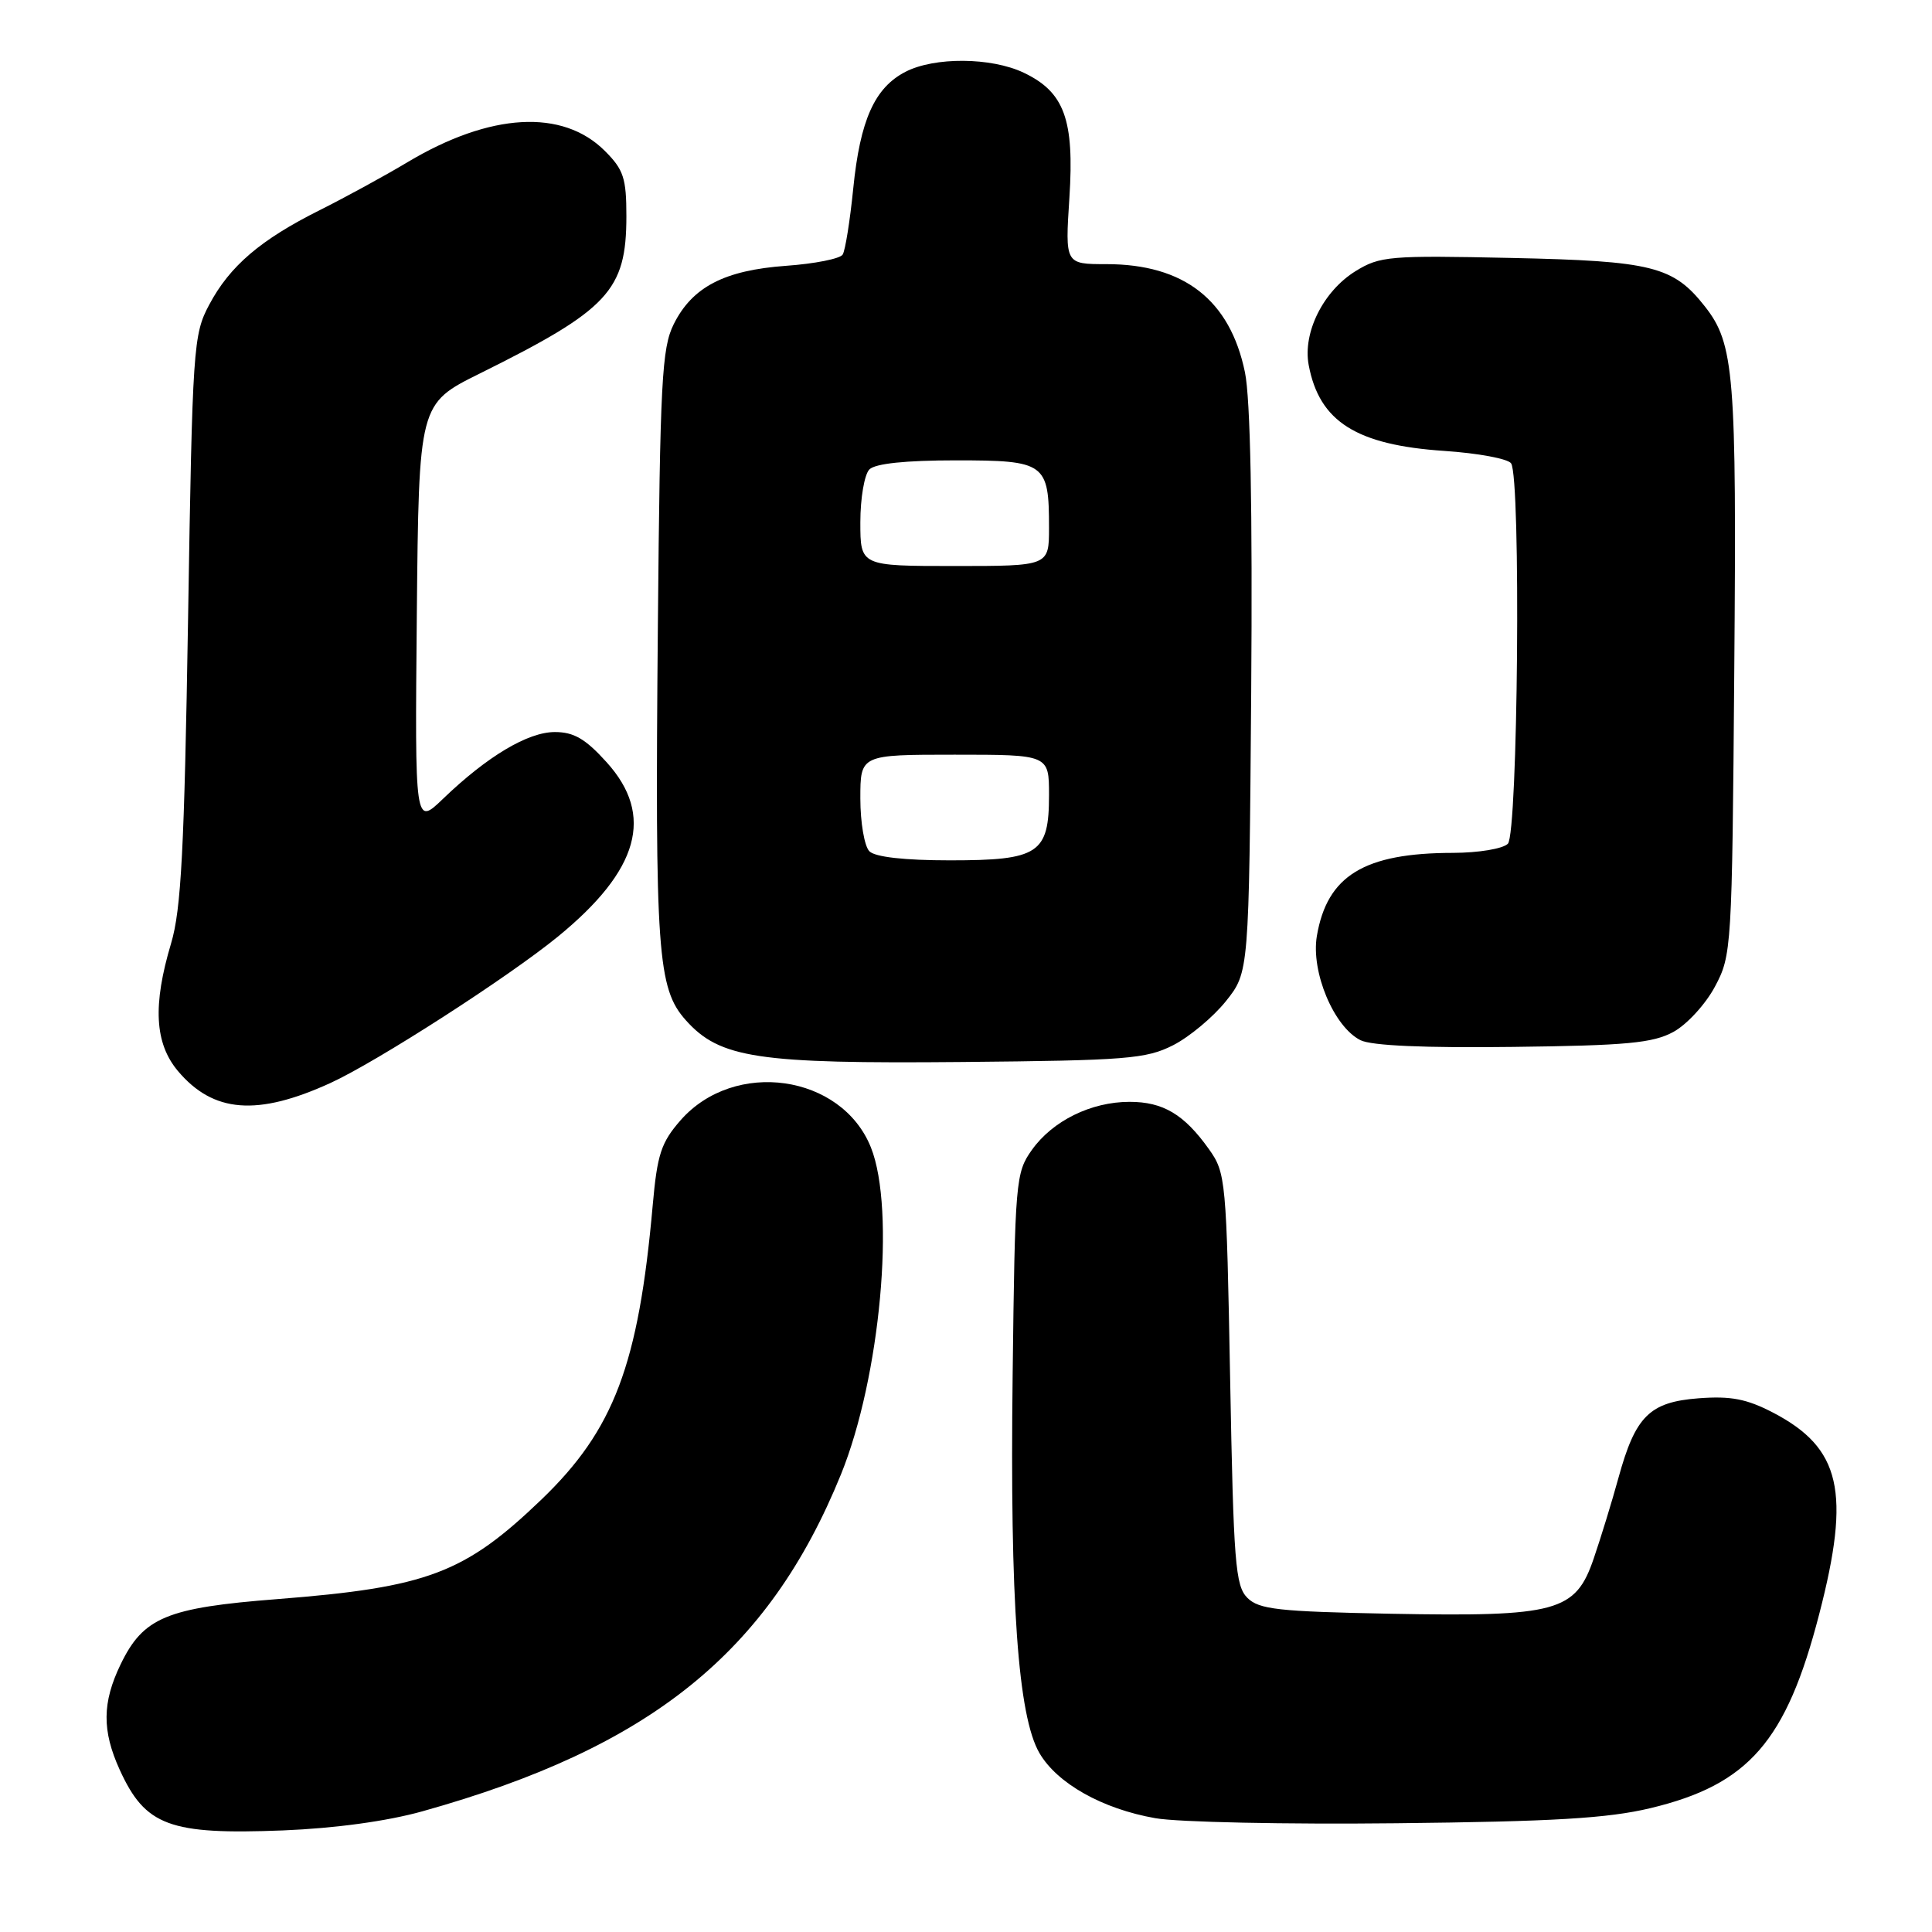 <?xml version="1.0" encoding="UTF-8" standalone="no"?>
<!DOCTYPE svg PUBLIC "-//W3C//DTD SVG 1.1//EN" "http://www.w3.org/Graphics/SVG/1.1/DTD/svg11.dtd" >
<svg xmlns="http://www.w3.org/2000/svg" xmlns:xlink="http://www.w3.org/1999/xlink" version="1.1" viewBox="0 0 256 256">
 <g >
 <path fill="currentColor"
d=" M 56.00 240.00 C 86.21 231.55 101.84 218.96 111.43 195.37 C 116.65 182.51 118.69 160.27 115.40 152.04 C 111.52 142.34 97.32 140.31 90.18 148.44 C 87.60 151.39 87.09 152.95 86.49 159.68 C 84.61 180.86 81.35 189.46 71.74 198.70 C 61.54 208.49 56.64 210.33 36.75 211.89 C 22.07 213.03 18.99 214.31 15.98 220.54 C 13.54 225.59 13.50 229.32 15.86 234.50 C 19.25 241.94 22.44 243.13 37.50 242.54 C 44.40 242.26 51.30 241.32 56.00 240.00 Z  M 218.69 239.59 C 231.71 236.47 236.69 230.75 241.05 213.90 C 245.26 197.67 243.93 191.87 234.94 187.18 C 231.44 185.36 229.35 184.96 225.08 185.28 C 218.57 185.78 216.70 187.63 214.44 195.87 C 213.59 198.97 212.12 203.75 211.18 206.50 C 208.77 213.58 206.32 214.24 184.28 213.83 C 169.37 213.54 166.83 213.26 165.28 211.72 C 163.69 210.12 163.45 207.10 163.00 182.72 C 162.51 156.30 162.43 155.41 160.19 152.27 C 156.91 147.66 154.12 146.00 149.68 146.00 C 144.58 146.00 139.49 148.50 136.73 152.37 C 134.58 155.39 134.49 156.44 134.18 182.25 C 133.81 212.31 134.89 227.41 137.73 232.29 C 140.08 236.32 146.07 239.69 153.09 240.92 C 156.06 241.45 170.43 241.75 185.00 241.59 C 205.83 241.37 213.04 240.94 218.69 239.59 Z  M 43.79 143.50 C 49.95 140.68 67.33 129.49 73.92 124.11 C 84.70 115.30 86.74 108.03 80.38 101.00 C 77.58 97.90 76.04 97.00 73.52 97.00 C 69.95 97.00 64.57 100.21 58.73 105.82 C 54.97 109.44 54.97 109.44 55.23 81.47 C 55.50 53.50 55.50 53.50 63.56 49.50 C 80.64 41.03 82.99 38.51 83.00 28.67 C 83.00 23.60 82.63 22.48 80.16 20.01 C 74.55 14.39 64.96 14.94 54.00 21.49 C 50.98 23.30 45.75 26.15 42.40 27.83 C 34.53 31.76 30.44 35.25 27.72 40.38 C 25.61 44.34 25.50 45.92 24.92 82.00 C 24.42 112.59 24.01 120.51 22.67 125.00 C 20.22 133.20 20.49 138.24 23.58 141.92 C 28.26 147.47 34.10 147.93 43.79 143.50 Z  M 155.44 138.50 C 157.60 137.40 160.75 134.77 162.44 132.66 C 165.50 128.82 165.50 128.82 165.79 91.74 C 165.97 67.37 165.69 52.83 164.96 49.32 C 162.98 39.75 156.89 35.00 146.60 35.00 C 141.13 35.00 141.13 35.00 141.70 26.21 C 142.37 15.84 141.04 12.20 135.64 9.63 C 131.32 7.58 123.81 7.53 119.97 9.52 C 115.89 11.63 113.97 15.91 113.06 24.97 C 112.63 29.25 112.00 33.19 111.66 33.73 C 111.33 34.28 107.96 34.95 104.17 35.22 C 95.99 35.81 91.73 38.02 89.27 42.96 C 87.70 46.11 87.46 50.53 87.17 83.00 C 86.78 126.21 87.12 130.98 90.87 135.18 C 95.37 140.22 100.35 140.97 127.50 140.72 C 149.26 140.52 151.87 140.31 155.44 138.50 Z  M 221.74 136.73 C 223.52 135.76 226.00 133.06 227.24 130.73 C 229.45 126.59 229.51 125.74 229.80 88.81 C 230.12 49.56 229.80 45.56 225.91 40.61 C 221.72 35.28 218.94 34.58 200.28 34.18 C 184.13 33.83 182.84 33.94 179.63 35.92 C 175.34 38.57 172.60 44.06 173.41 48.38 C 174.82 55.87 179.72 58.97 191.40 59.75 C 195.86 60.05 199.83 60.79 200.23 61.40 C 201.55 63.37 201.14 110.46 199.80 111.80 C 199.13 112.47 195.91 113.00 192.55 113.01 C 180.76 113.02 175.85 116.02 174.49 124.03 C 173.69 128.78 176.74 136.06 180.27 137.83 C 181.72 138.56 188.79 138.87 200.50 138.72 C 215.55 138.54 219.03 138.21 221.74 136.73 Z  M 115.20 112.80 C 114.54 112.14 114.00 108.99 114.00 105.80 C 114.00 100.00 114.00 100.00 126.50 100.00 C 139.00 100.00 139.00 100.00 139.00 105.35 C 139.00 113.11 137.65 114.00 125.87 114.00 C 119.84 114.00 115.96 113.56 115.20 112.80 Z  M 114.00 69.20 C 114.00 66.01 114.54 62.86 115.20 62.20 C 115.98 61.42 120.01 61.00 126.66 61.00 C 138.52 61.00 139.00 61.35 139.00 69.93 C 139.00 75.00 139.00 75.00 126.50 75.00 C 114.00 75.00 114.00 75.00 114.00 69.20 Z "/>
</g>
</svg>